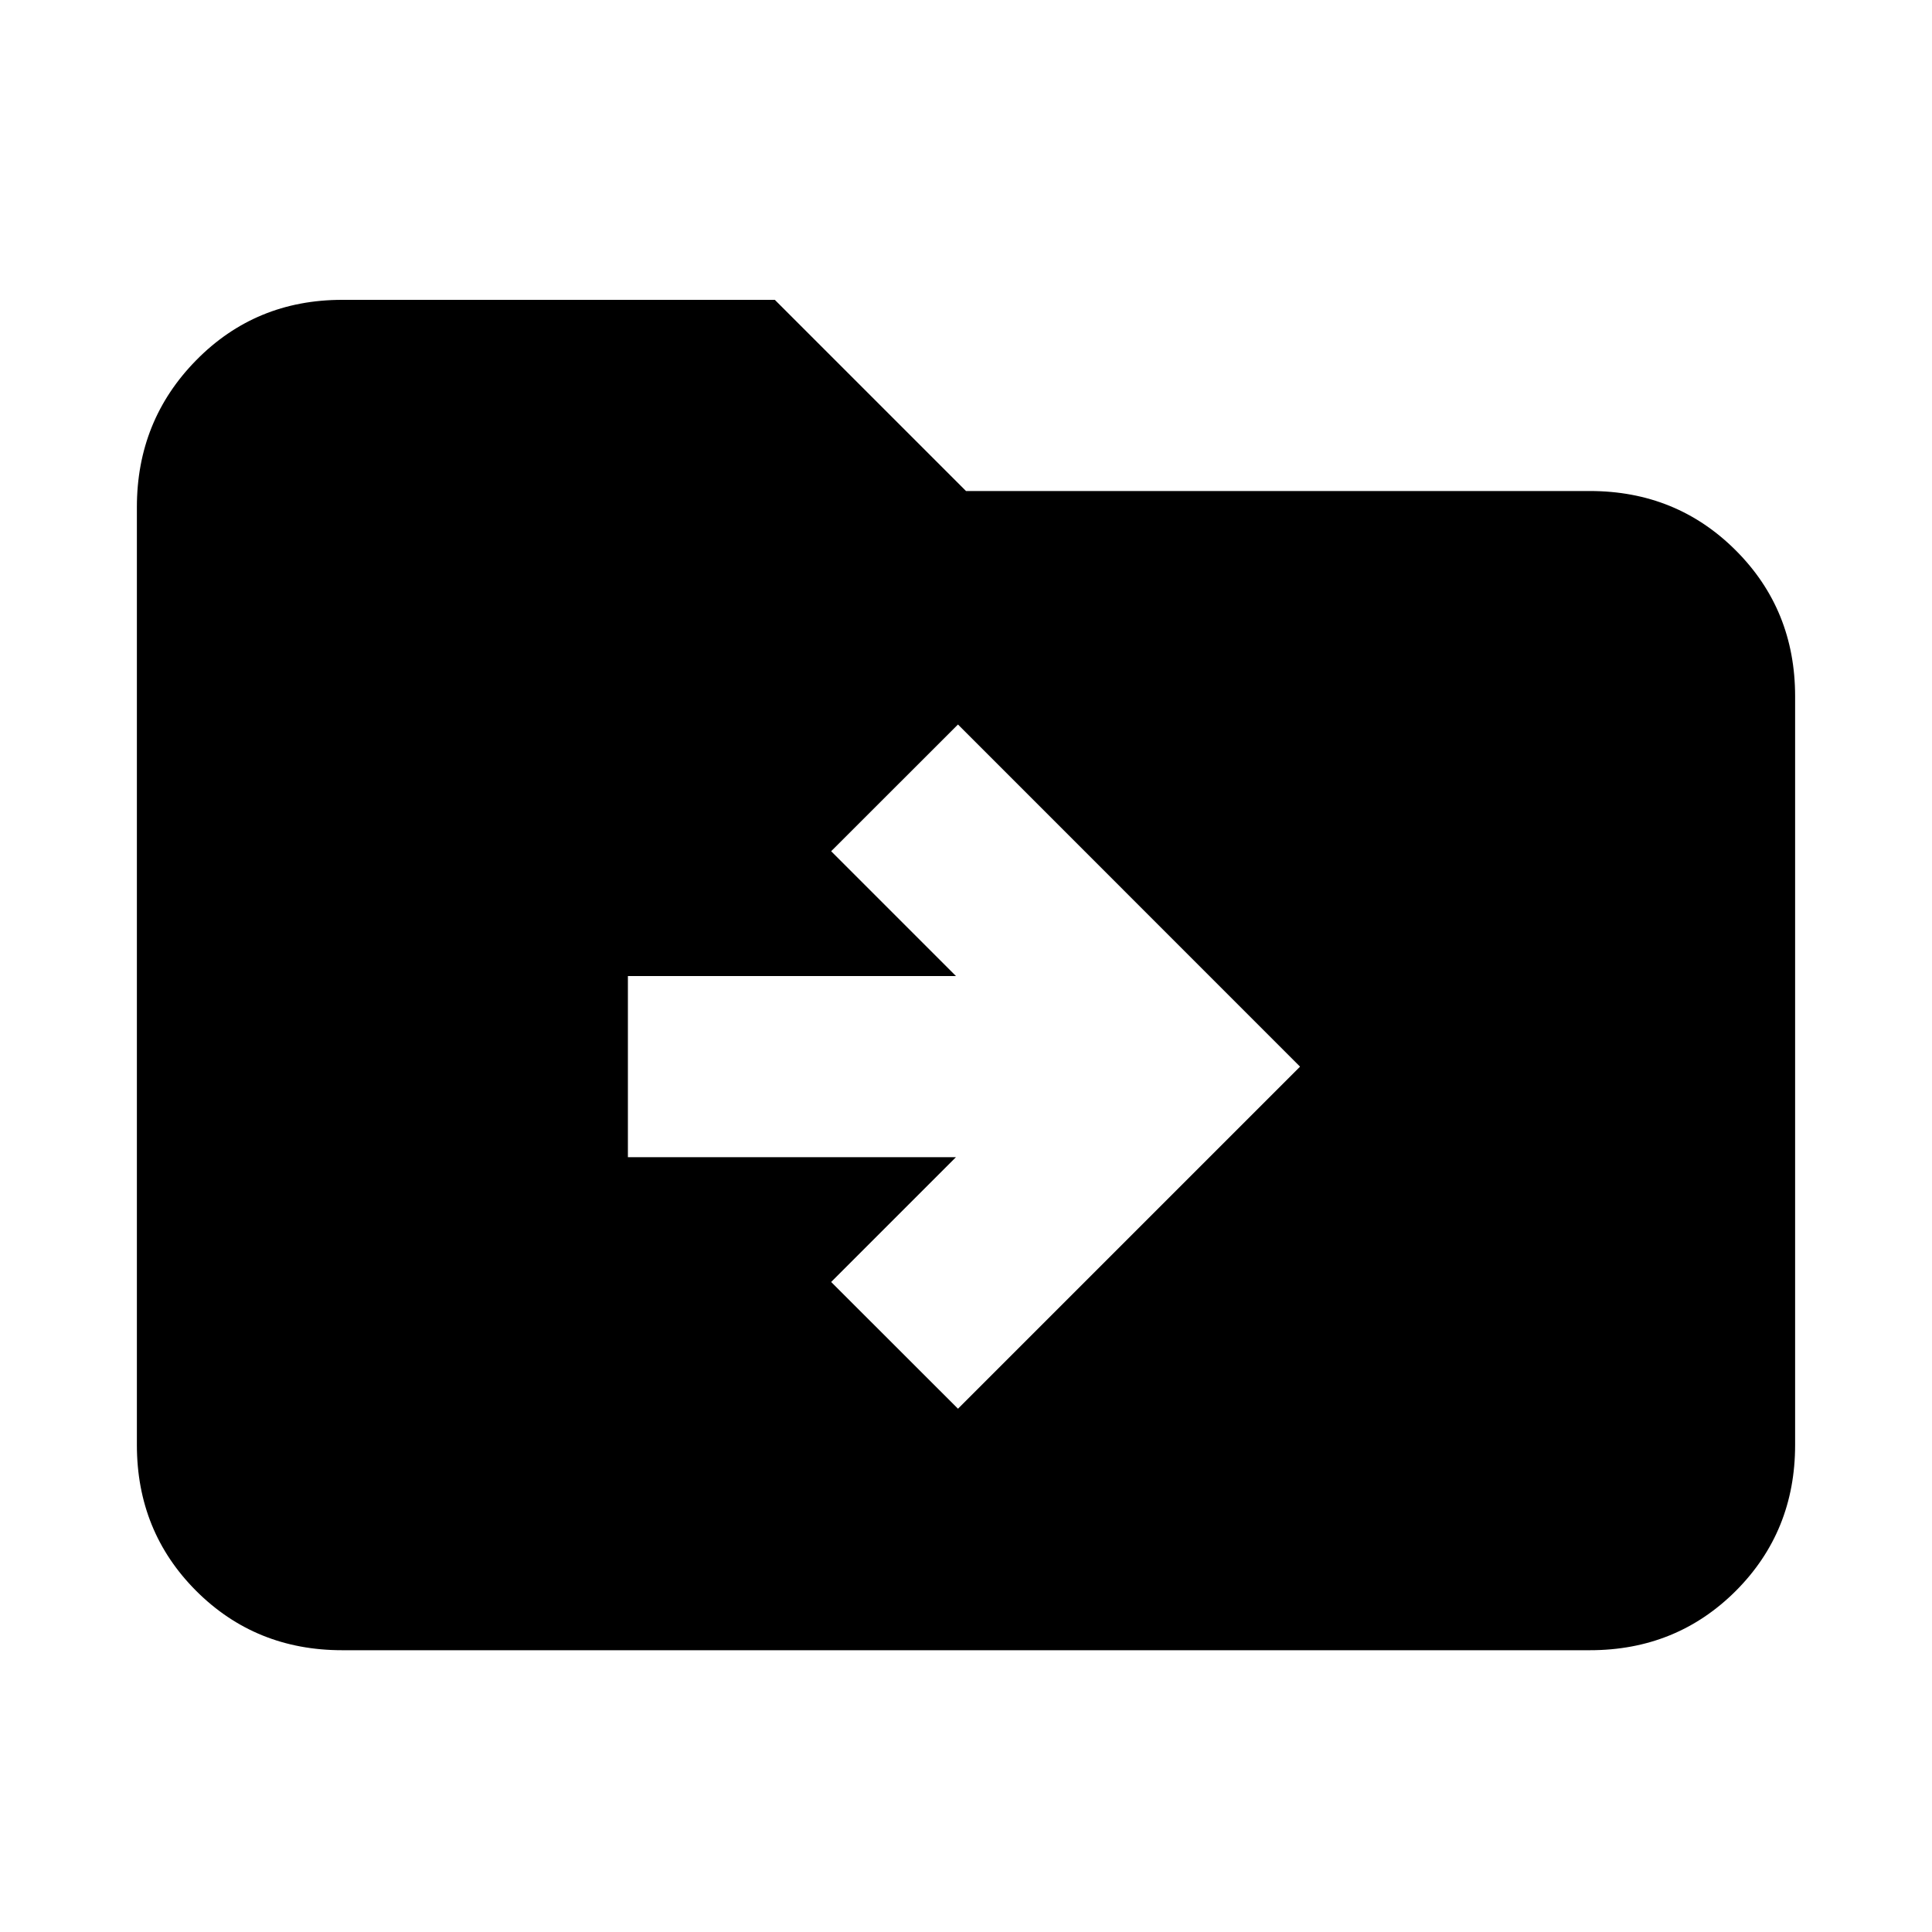 <svg xmlns="http://www.w3.org/2000/svg" height="20" width="20"><path d="m9.917 14.583 3.541-3.541L9.917 7.5 8.604 8.812l1.292 1.292H6.5v1.875h3.396l-1.292 1.292Zm-6.375 2.5q-.896 0-1.511-.614-.614-.615-.614-1.511V5.25q0-.896.614-1.521.615-.625 1.511-.625h4.479L10 5.083h6.458q.896 0 1.511.615.614.614.614 1.51v7.75q0 .896-.614 1.511-.615.614-1.511.614Z"/></svg>
